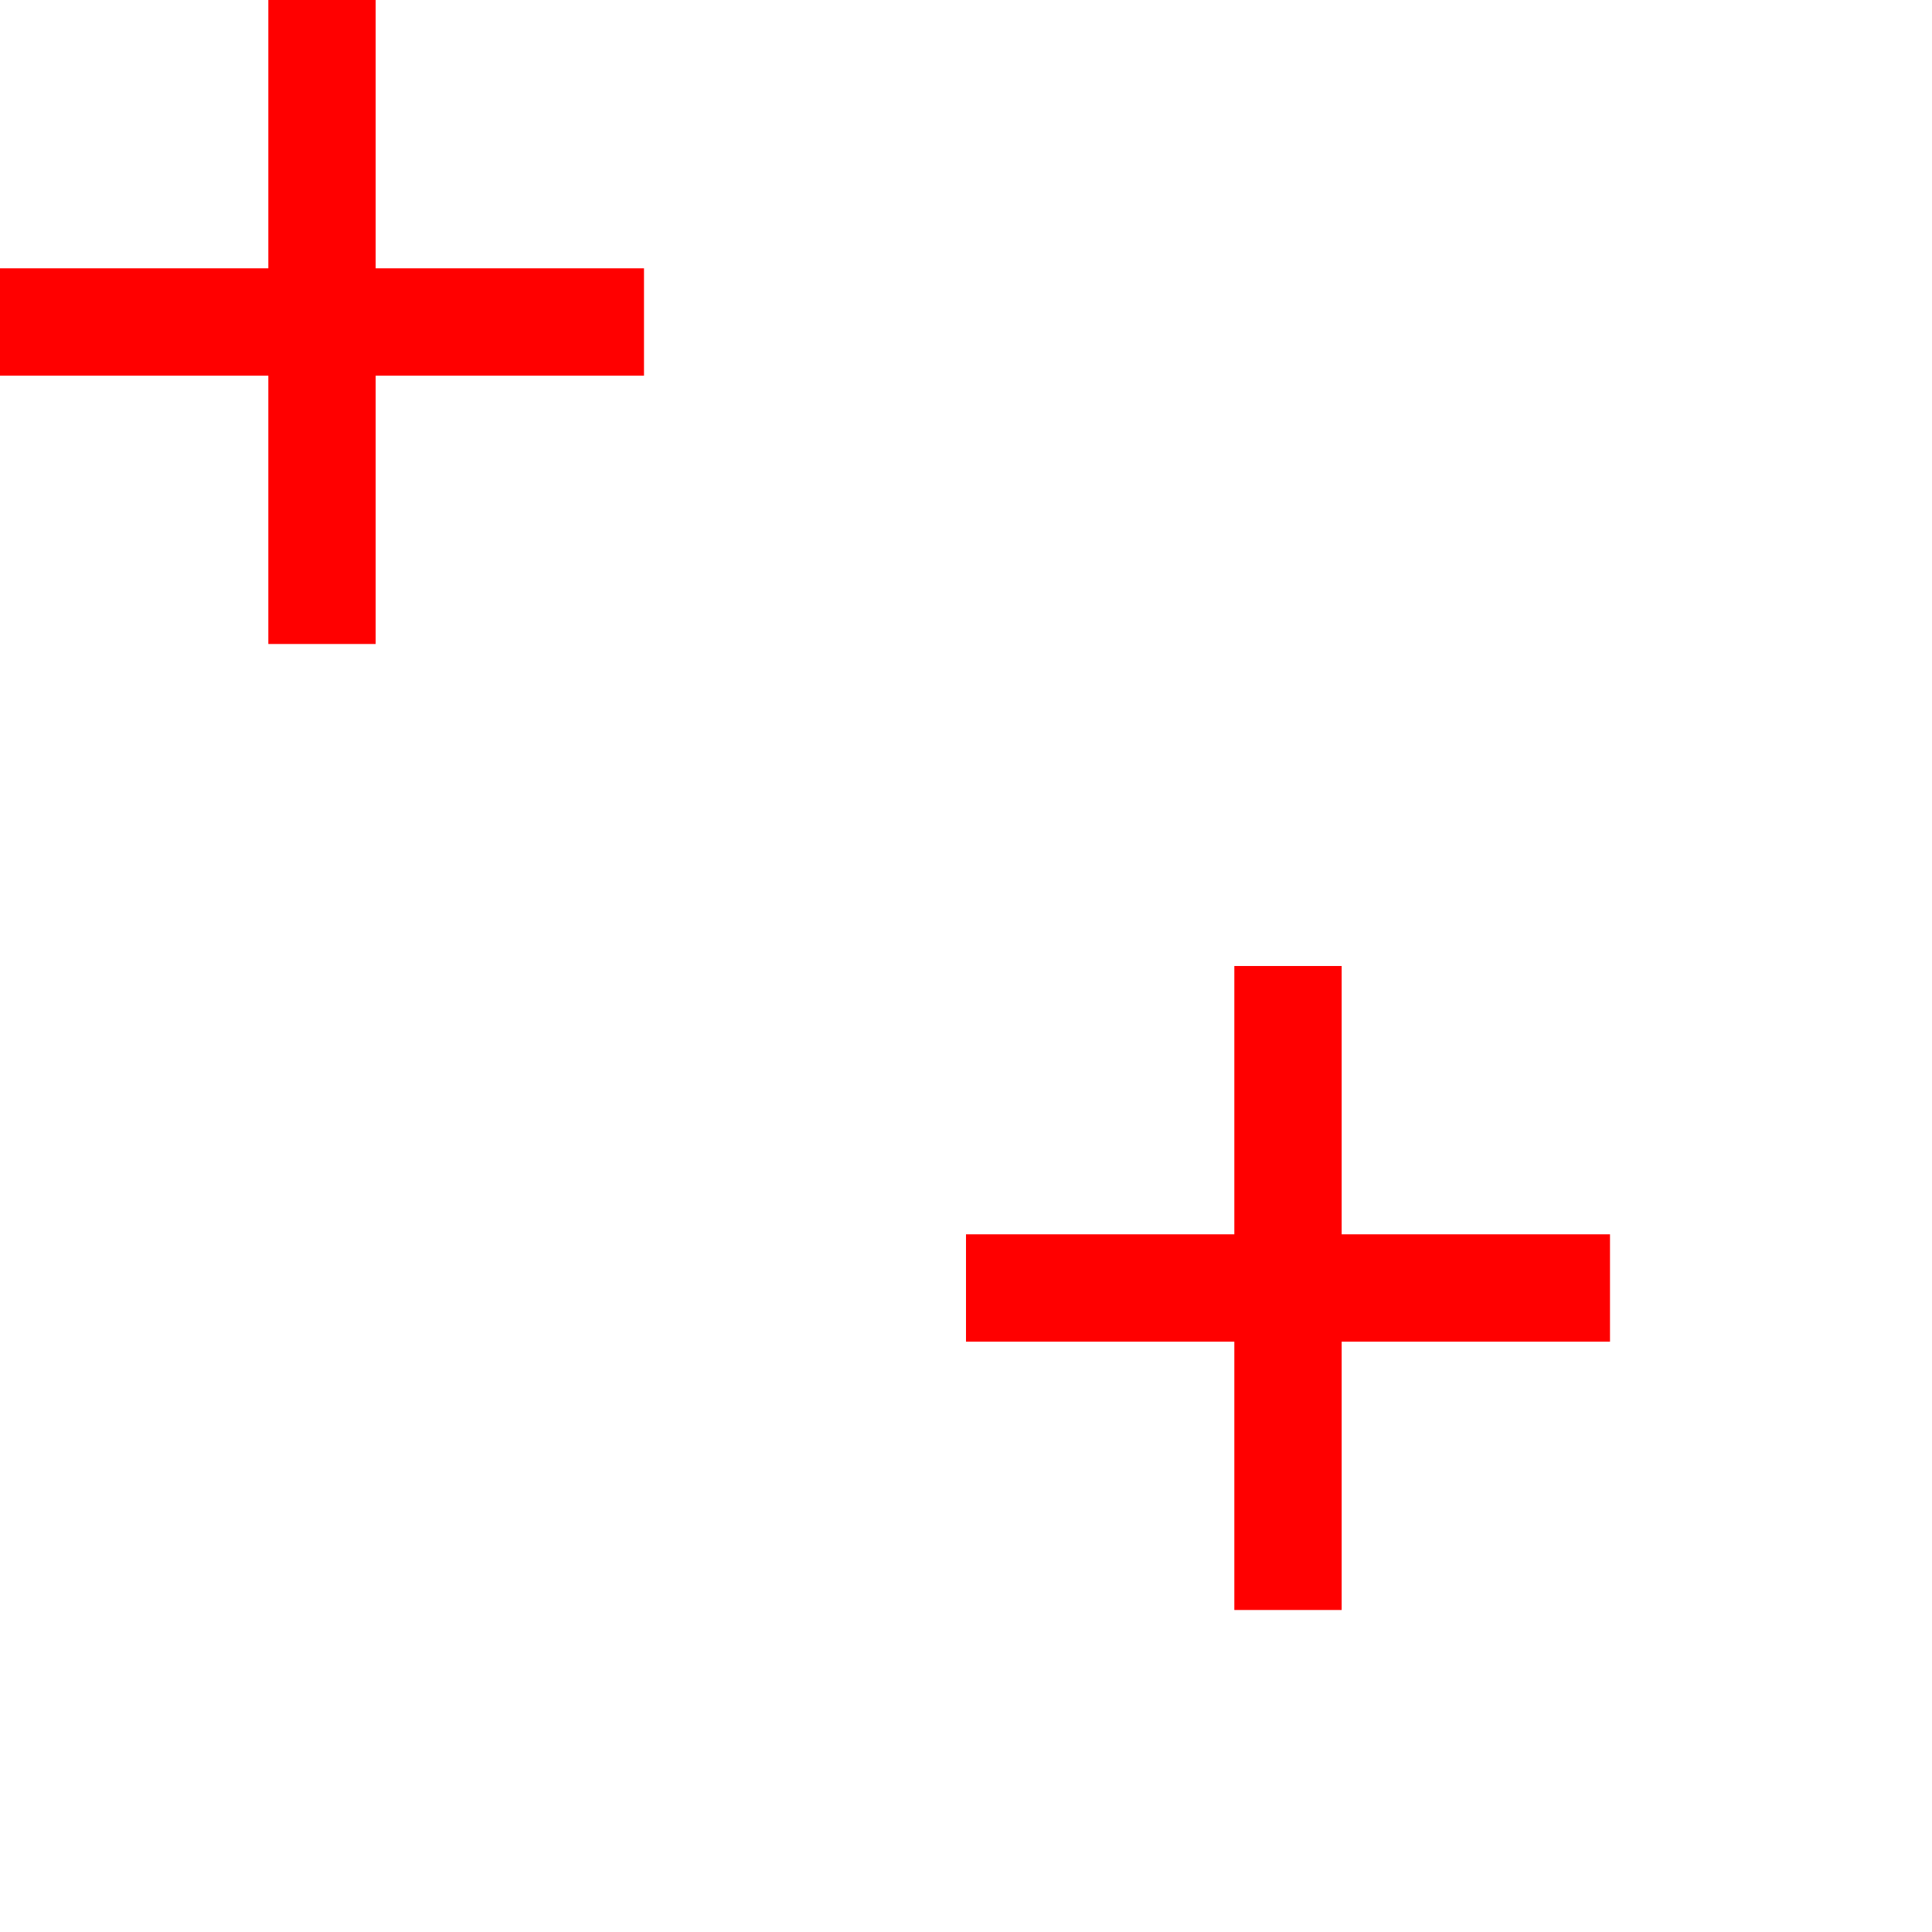 <?xml version="1.0" encoding="utf-8"?>
<!-- Generator: Adobe Illustrator 16.0.0, SVG Export Plug-In . SVG Version: 6.00 Build 0)  -->
<!DOCTYPE svg PUBLIC "-//W3C//DTD SVG 1.1//EN" "http://www.w3.org/Graphics/SVG/1.1/DTD/svg11.dtd">
<svg version="1.1" id="Layer_1" xmlns="http://www.w3.org/2000/svg" xmlns:xlink="http://www.w3.org/1999/xlink" x="0px" y="0px"
     width="36px" height="36px" viewBox="-7 -7 36 36" enable-background="new -7 -7 36 36" xml:space="preserve">
<path fill="#FF0000" d="M5,0H0v5h-2V0h-5v-2h5v-5h2v5h5V0z M23,18h-5v5h-2v-5h-5v-2h5v-5h2v5h5V18z"/>
</svg>
